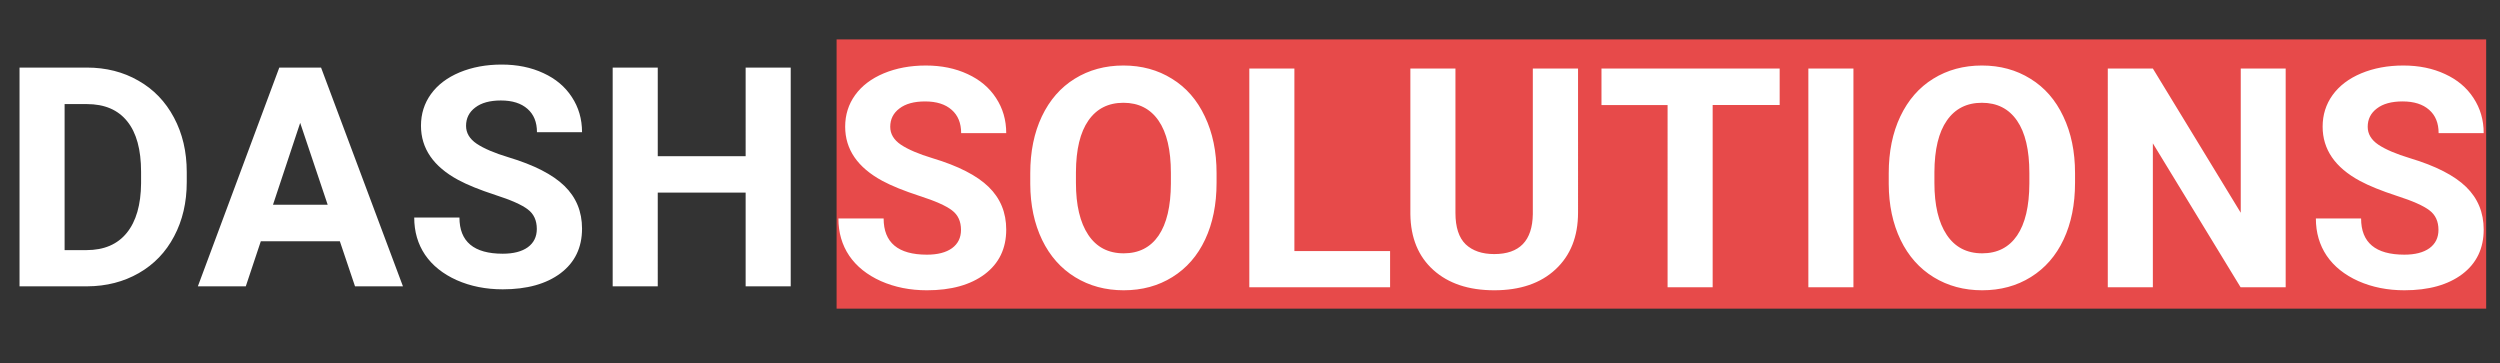 <svg xmlns="http://www.w3.org/2000/svg" width="585" height="85" fill="none" viewBox="0 0 585 85">
  <rect x="0" y="0" width="585" height="85" fill="#333333" stroke="none"/>
  <path fill="#fff" d="M4.57 67V15.812h15.75c4.5 0 8.52 1.02 12.059 3.06 3.562 2.015 6.34 4.898 8.332 8.648 1.992 3.726 2.988 7.968 2.988 12.726v2.356c0 4.757-.984 8.988-2.953 12.691-1.945 3.703-4.7 6.574-8.262 8.613-3.562 2.04-7.582 3.07-12.058 3.094H4.57zm10.547-42.645v34.172h5.098c4.125 0 7.277-1.347 9.457-4.043 2.18-2.695 3.293-6.55 3.34-11.566v-2.707c0-5.203-1.078-9.14-3.235-11.813-2.156-2.695-5.308-4.043-9.457-4.043h-5.203zm64.406 32.098H61.031L57.516 67H46.3l19.055-51.188h9.773L94.289 67H83.074l-3.55-10.547zM63.88 47.91h12.797l-6.434-19.16-6.363 19.16zm61.734 5.66c0-1.992-.703-3.515-2.109-4.57-1.406-1.078-3.938-2.203-7.594-3.375-3.656-1.195-6.551-2.367-8.683-3.516-5.813-3.14-8.72-7.37-8.72-12.691 0-2.766.774-5.227 2.321-7.383 1.57-2.18 3.809-3.879 6.715-5.098 2.93-1.218 6.211-1.828 9.844-1.828 3.656 0 6.914.668 9.773 2.004 2.86 1.313 5.074 3.176 6.645 5.59 1.593 2.414 2.39 5.156 2.39 8.227h-10.547c0-2.344-.738-4.16-2.214-5.45-1.477-1.312-3.551-1.968-6.223-1.968-2.578 0-4.582.55-6.012 1.652-1.429 1.078-2.144 2.508-2.144 4.29 0 1.663.832 3.058 2.496 4.183 1.687 1.125 4.16 2.18 7.418 3.164 6 1.804 10.371 4.043 13.113 6.715 2.742 2.672 4.113 6 4.113 9.984 0 4.43-1.675 7.91-5.027 10.441-3.352 2.508-7.863 3.762-13.535 3.762-3.938 0-7.524-.715-10.758-2.144-3.234-1.453-5.707-3.434-7.418-5.942-1.688-2.508-2.531-5.414-2.531-8.719h10.582c0 5.649 3.375 8.473 10.125 8.473 2.508 0 4.465-.504 5.871-1.512 1.406-1.03 2.109-2.46 2.109-4.289zM185.027 67H174.48V45.062h-20.566V67h-10.547V15.812h10.547v20.743h20.566V15.813h10.547V67z"/>
  <path fill="#E74A4A" d="M195.762 9.223h386v63h-386z"/>
  <path fill="#fff" d="M224.875 53.793c0-1.992-.703-3.515-2.109-4.57-1.407-1.078-3.938-2.203-7.594-3.375-3.656-1.195-6.551-2.367-8.684-3.516-5.812-3.14-8.718-7.37-8.718-12.691 0-2.766.773-5.227 2.32-7.383 1.57-2.18 3.808-3.879 6.715-5.098 2.929-1.218 6.211-1.828 9.843-1.828 3.657 0 6.914.668 9.774 2.004 2.859 1.313 5.074 3.176 6.644 5.59 1.594 2.414 2.391 5.156 2.391 8.227H224.91c0-2.344-.738-4.16-2.215-5.45-1.476-1.312-3.55-1.968-6.222-1.968-2.578 0-4.582.55-6.012 1.652-1.43 1.078-2.145 2.508-2.145 4.289 0 1.664.832 3.059 2.496 4.184 1.688 1.125 4.161 2.18 7.418 3.164 6 1.804 10.372 4.043 13.114 6.715 2.742 2.671 4.113 6 4.113 9.984 0 4.43-1.676 7.91-5.027 10.441-3.352 2.508-7.864 3.762-13.535 3.762-3.938 0-7.524-.715-10.758-2.145-3.235-1.453-5.707-3.433-7.418-5.941-1.688-2.508-2.531-5.414-2.531-8.719h10.582c0 5.649 3.375 8.473 10.125 8.473 2.507 0 4.464-.504 5.871-1.512 1.406-1.031 2.109-2.46 2.109-4.289zm59.801-11.004c0 5.04-.891 9.457-2.672 13.254-1.781 3.797-4.336 6.727-7.664 8.79-3.305 2.062-7.102 3.093-11.391 3.093-4.242 0-8.027-1.02-11.355-3.059-3.328-2.039-5.906-4.945-7.735-8.718-1.828-3.797-2.754-8.157-2.777-13.078v-2.532c0-5.039.902-9.469 2.707-13.289 1.828-3.844 4.395-6.785 7.699-8.824 3.328-2.063 7.125-3.094 11.391-3.094s8.051 1.031 11.355 3.094c3.328 2.039 5.895 4.98 7.7 8.824 1.828 3.82 2.742 8.239 2.742 13.254v2.285zm-10.688-2.32c0-5.367-.961-9.445-2.883-12.234-1.921-2.79-4.664-4.184-8.226-4.184-3.539 0-6.27 1.383-8.191 4.148-1.922 2.743-2.895 6.774-2.918 12.094v2.496c0 5.227.96 9.282 2.882 12.164 1.922 2.883 4.688 4.325 8.297 4.325 3.539 0 6.258-1.383 8.156-4.149 1.899-2.789 2.86-6.844 2.883-12.164v-2.496zm28.899 18.281h22.394v8.473H292.34V16.035h10.547V58.75zm66.375-42.715V49.75c0 5.602-1.758 10.031-5.274 13.29-3.492 3.257-8.273 4.886-14.343 4.886-5.977 0-10.723-1.582-14.239-4.746-3.515-3.164-5.308-7.512-5.379-13.043V16.035h10.547V49.82c0 3.352.797 5.801 2.391 7.348 1.617 1.524 3.844 2.285 6.68 2.285 5.929 0 8.941-3.117 9.035-9.351V16.035h10.582zm47.179 8.543h-15.679v42.645h-10.547V24.578h-15.469v-8.543h41.695v8.543zm17.262 42.645h-10.547V16.035h10.547v51.188zm51.856-24.434c0 5.04-.891 9.457-2.672 13.254-1.782 3.797-4.336 6.727-7.664 8.79-3.305 2.062-7.102 3.093-11.391 3.093-4.242 0-8.027-1.02-11.355-3.059-3.329-2.039-5.907-4.945-7.735-8.718-1.828-3.797-2.754-8.157-2.777-13.078v-2.532c0-5.039.902-9.469 2.707-13.289 1.828-3.844 4.394-6.785 7.699-8.824 3.328-2.063 7.125-3.094 11.391-3.094 4.265 0 8.05 1.031 11.355 3.094 3.328 2.039 5.895 4.98 7.699 8.824 1.829 3.82 2.743 8.239 2.743 13.254v2.285zm-10.688-2.32c0-5.367-.961-9.445-2.883-12.234-1.922-2.79-4.664-4.184-8.226-4.184-3.539 0-6.27 1.383-8.192 4.148-1.922 2.743-2.894 6.774-2.918 12.094v2.496c0 5.227.961 9.282 2.883 12.164 1.922 2.883 4.688 4.325 8.297 4.325 3.539 0 6.258-1.383 8.156-4.149 1.899-2.789 2.86-6.844 2.883-12.164v-2.496zm59.977 26.754h-10.547l-20.531-33.68v33.68h-10.547V16.035h10.547l20.566 33.75v-33.75h10.512v51.188zm35.754-13.43c0-1.992-.704-3.515-2.11-4.57-1.406-1.078-3.937-2.203-7.594-3.375-3.656-1.195-6.55-2.367-8.683-3.516-5.813-3.14-8.719-7.37-8.719-12.691 0-2.766.774-5.227 2.32-7.383 1.571-2.18 3.809-3.879 6.715-5.098 2.93-1.218 6.211-1.828 9.844-1.828 3.656 0 6.914.668 9.773 2.004 2.86 1.313 5.075 3.176 6.645 5.59 1.594 2.414 2.391 5.156 2.391 8.227h-10.547c0-2.344-.739-4.16-2.215-5.45-1.477-1.312-3.551-1.968-6.223-1.968-2.578 0-4.582.55-6.011 1.652-1.43 1.078-2.145 2.508-2.145 4.289 0 1.664.832 3.059 2.496 4.184 1.688 1.125 4.16 2.18 7.418 3.164 6 1.804 10.371 4.043 13.113 6.715 2.742 2.671 4.114 6 4.114 9.984 0 4.43-1.676 7.91-5.028 10.441-3.351 2.508-7.863 3.762-13.535 3.762-3.937 0-7.523-.715-10.758-2.145-3.234-1.453-5.707-3.433-7.418-5.941-1.687-2.508-2.531-5.414-2.531-8.719h10.582c0 5.649 3.375 8.473 10.125 8.473 2.508 0 4.465-.504 5.871-1.512 1.406-1.031 2.11-2.46 2.11-4.289z"/>
</svg>
